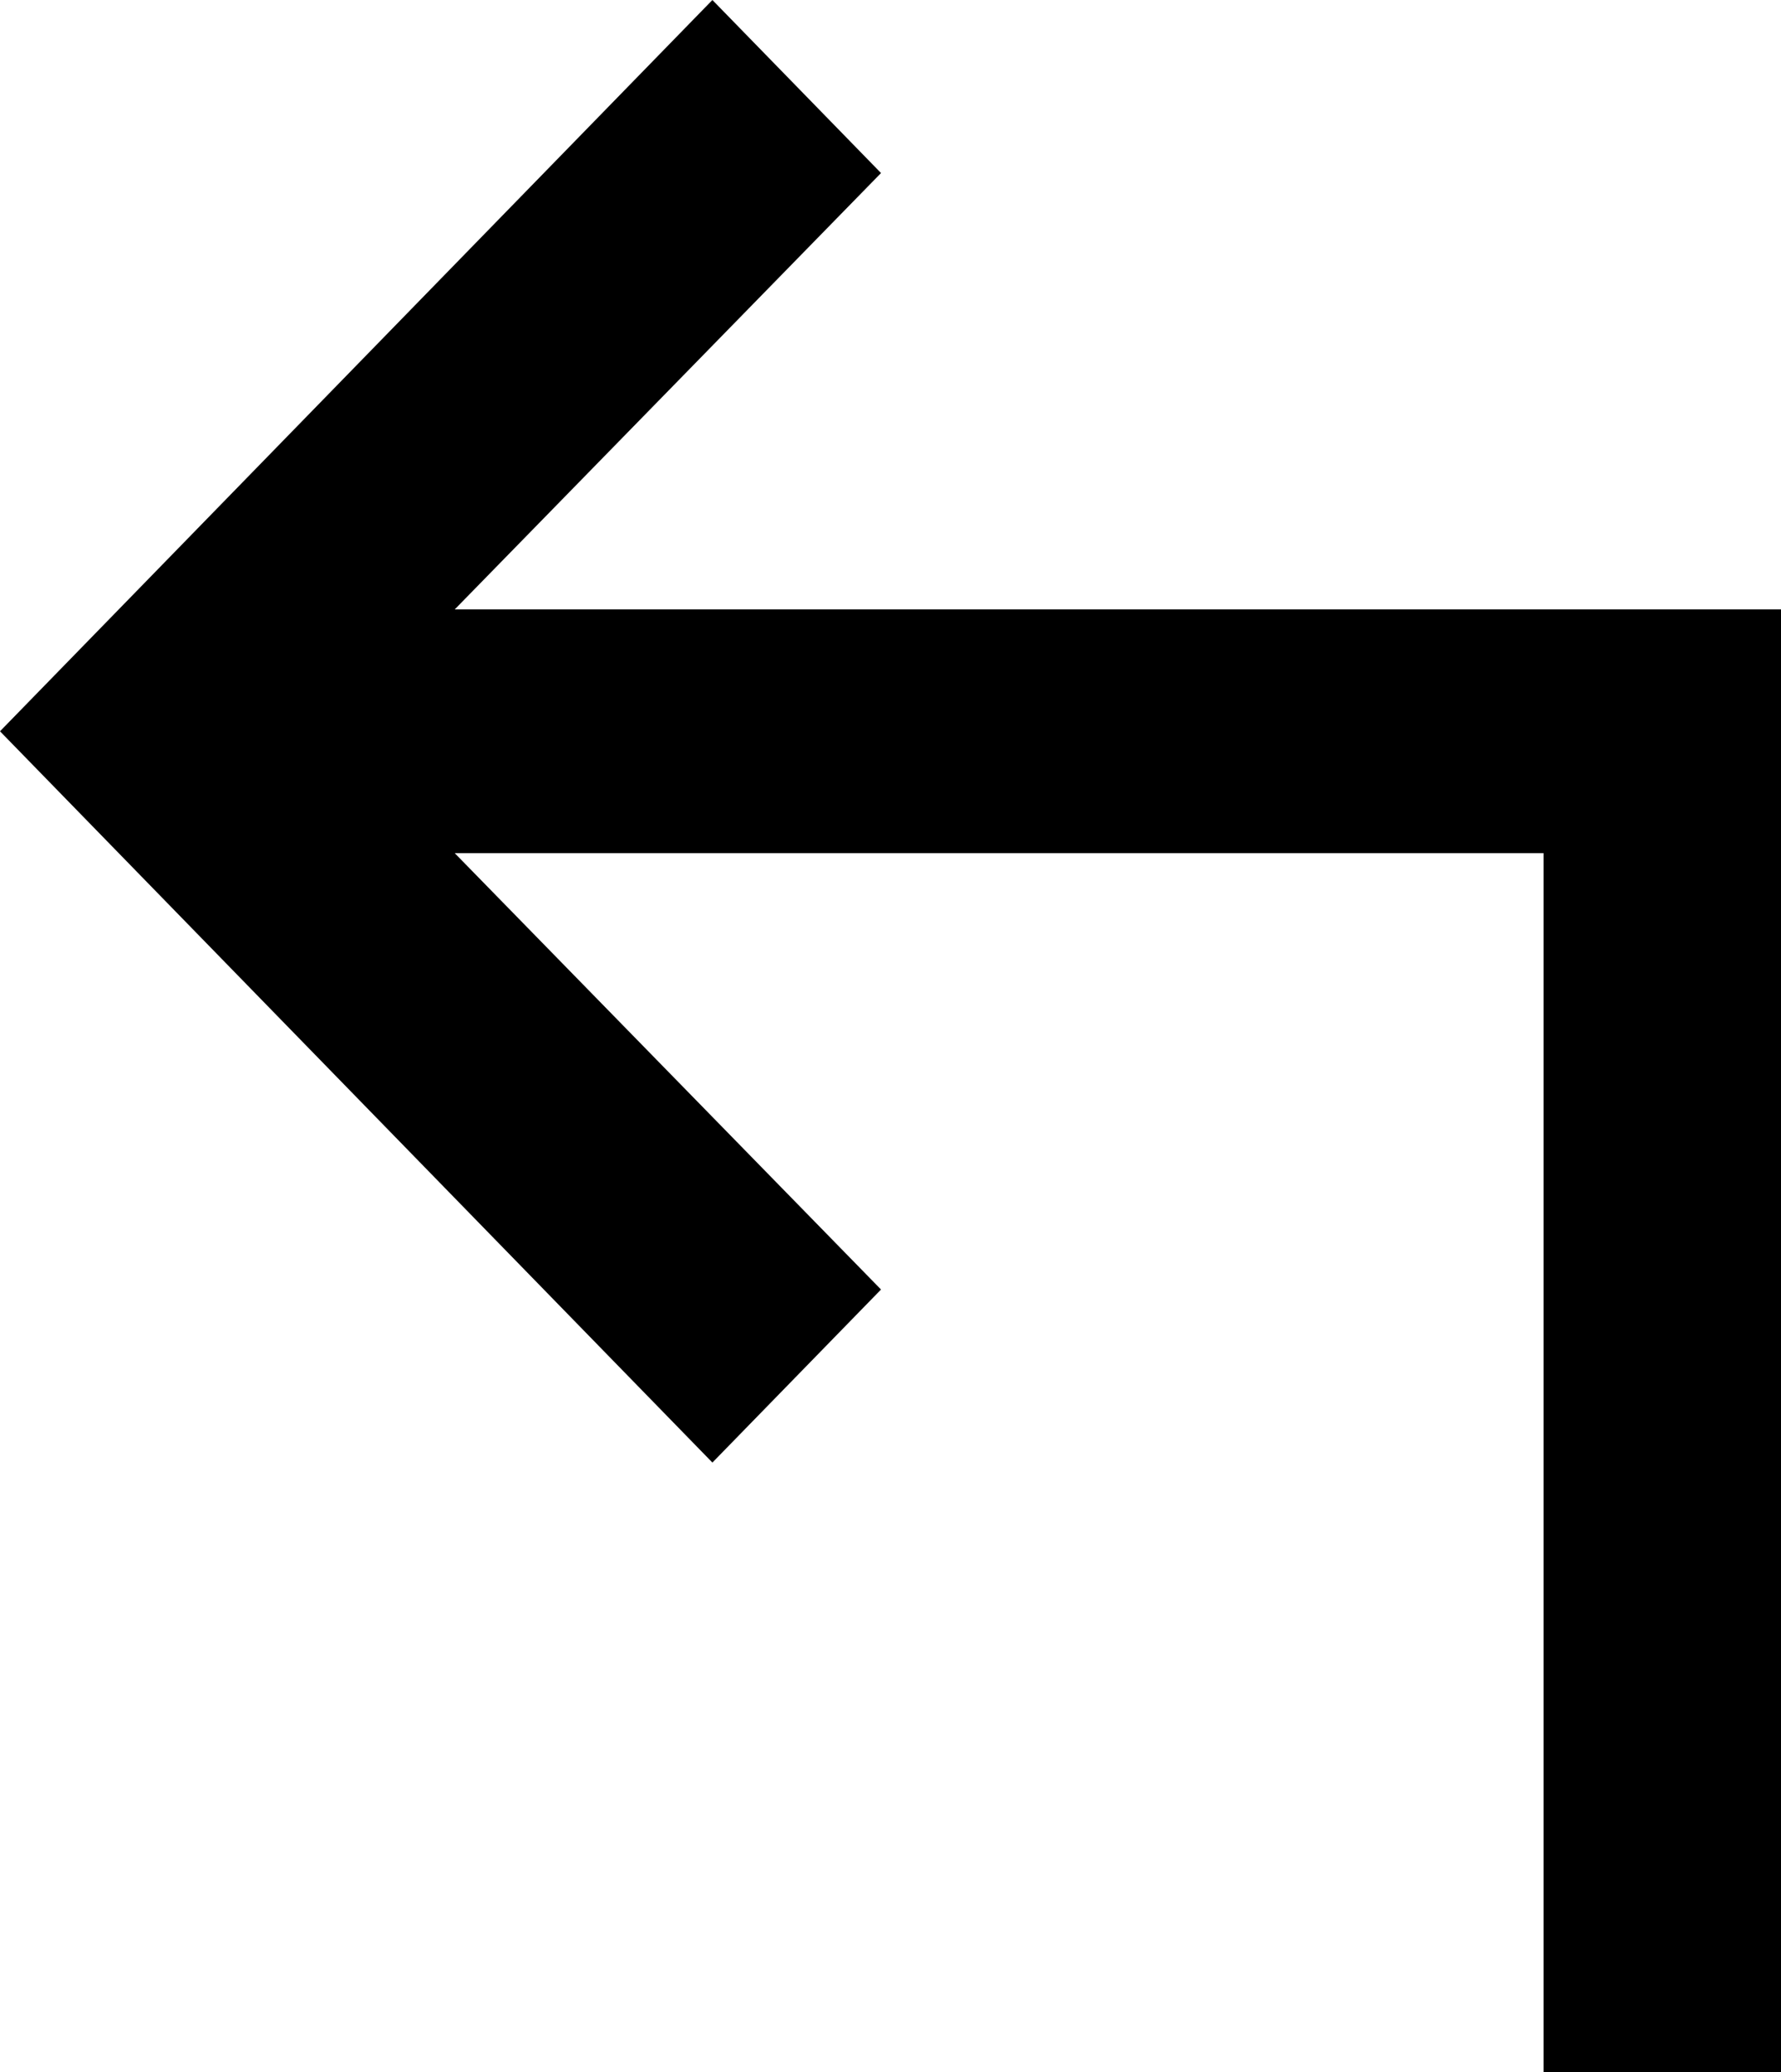 <svg id="arrow-1" class="swap-arrow" viewBox="0 0 43 50" fill="none" xmlns="http://www.w3.org/2000/svg">
    <path d="M17.2 35.294L21.271 31.118L10.979 20.588H37.267V50H43V14.706H10.979L21.271 4.176L17.2 9.53674e-07L0 17.647L17.2 35.294Z" fill="black"/>
</svg>
